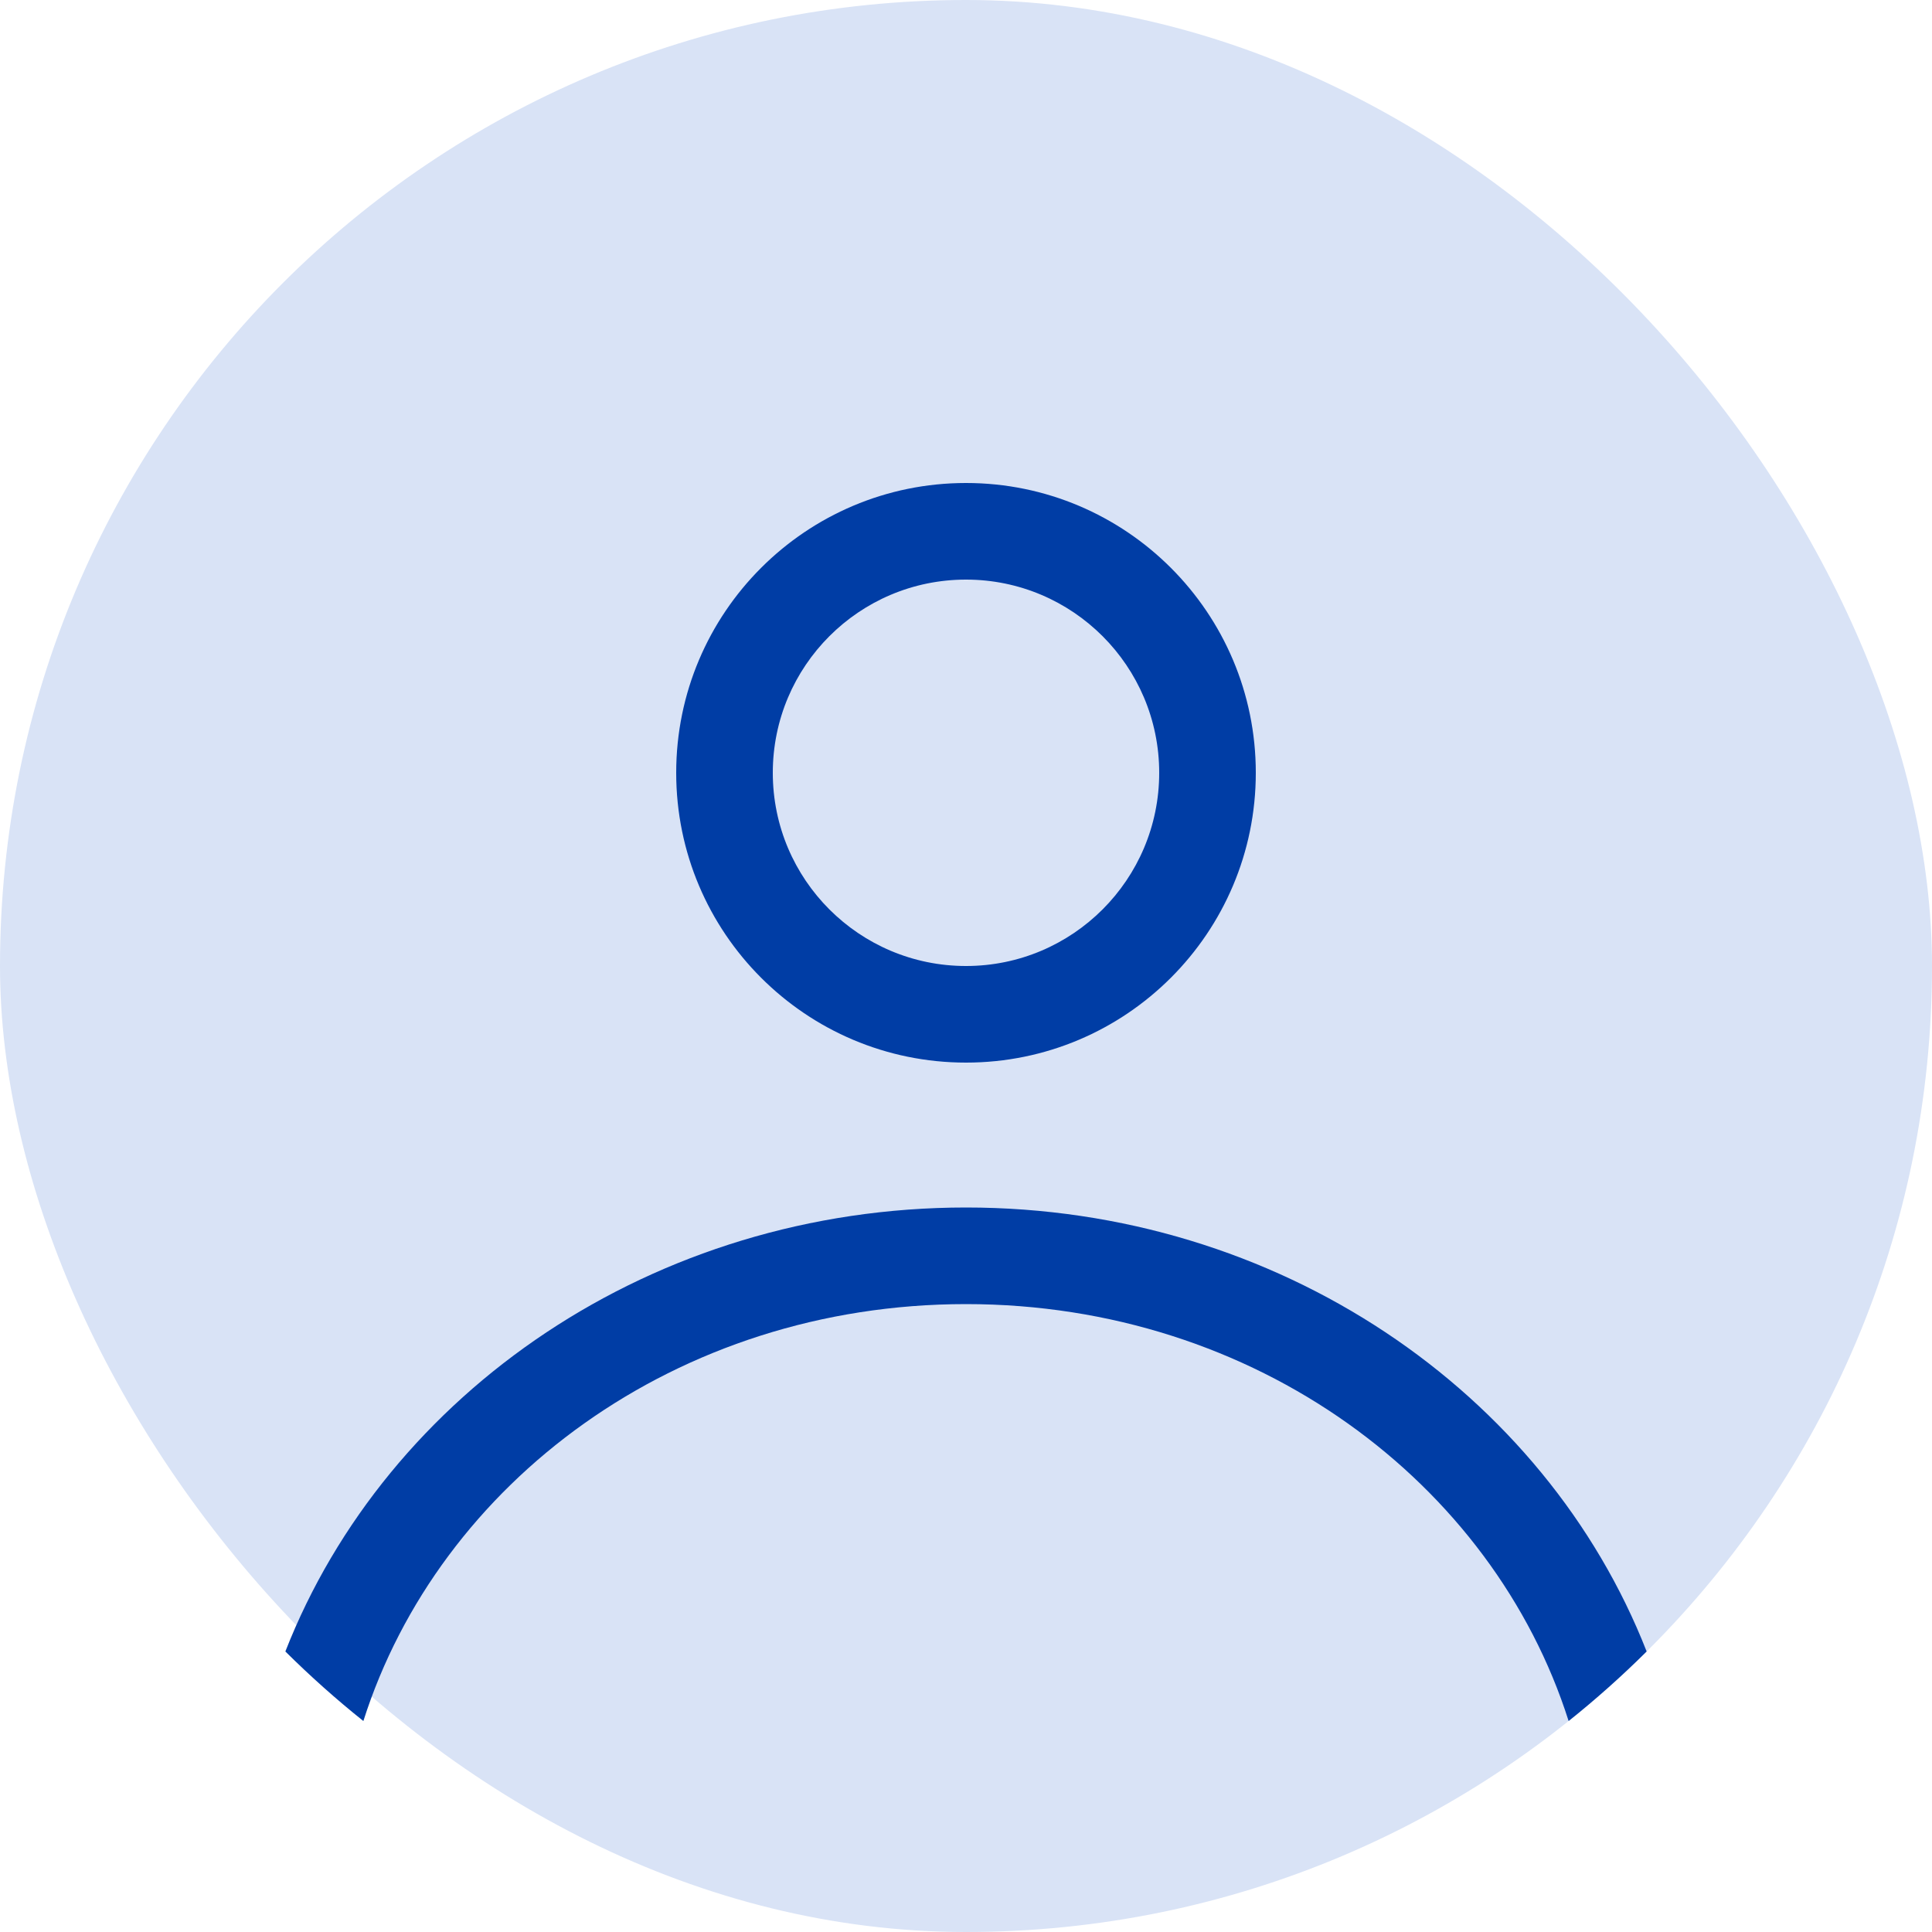 <svg width="50" height="50" viewBox="0 0 50 50" fill="none" xmlns="http://www.w3.org/2000/svg">
<rect width="50" height="50" rx="25" fill="#D9E3F6"/>
<path fill-rule="evenodd" clip-rule="evenodd" d="M32.5 20C32.5 24.142 29.142 27.5 25 27.5C20.858 27.5 17.5 24.142 17.5 20C17.5 15.858 20.858 12.5 25 12.5C29.142 12.5 32.5 15.858 32.5 20ZM30 20C30 22.761 27.761 25 25 25C22.238 25 20 22.761 20 20C20 17.239 22.238 15 25 15C27.761 15 30 17.239 30 20Z" fill="#003DA5"/>
<path d="M25 31.25C16.907 31.25 10.011 36.035 7.385 42.74C8.025 43.375 8.699 43.977 9.404 44.54C11.36 38.385 17.496 33.75 25 33.75C32.504 33.75 38.64 38.385 40.596 44.54C41.301 43.977 41.975 43.376 42.615 42.74C39.988 36.035 33.093 31.25 25 31.25Z" fill="#003DA5"/>
</svg>
